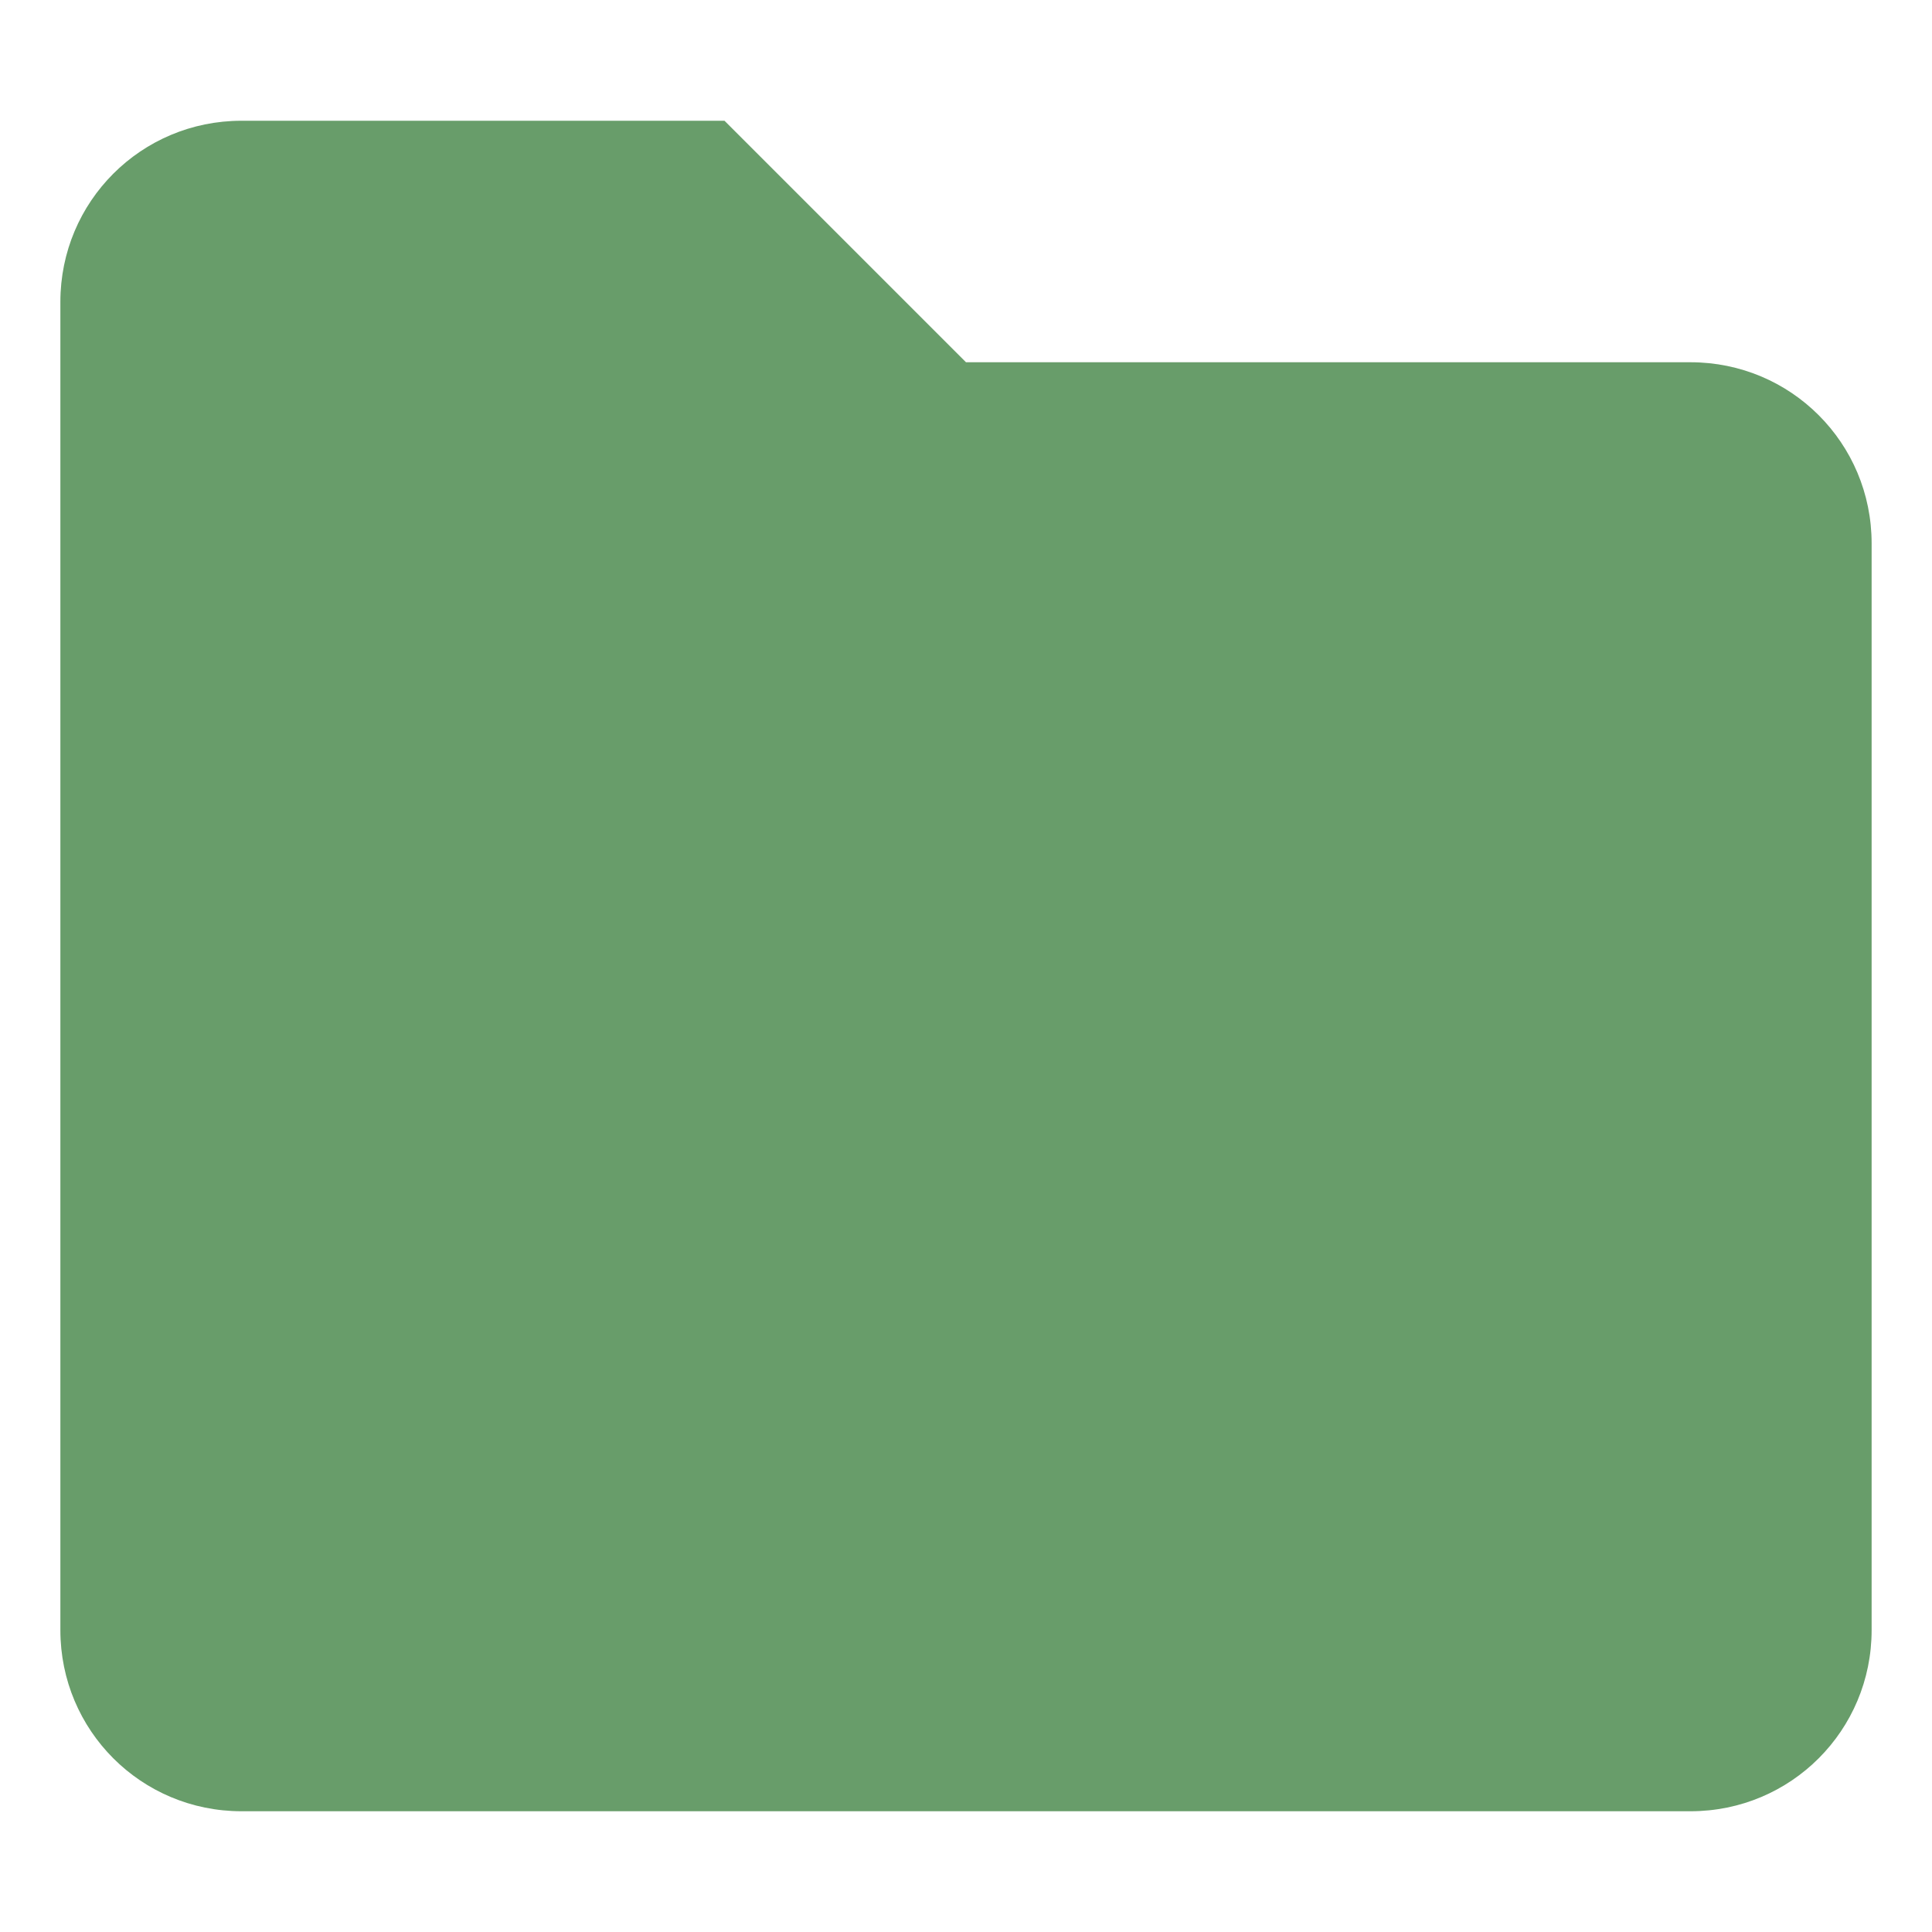 <svg width="16" height="16" style="isolation:isolate" version="1.1" viewBox="0 0 16 16" xmlns="http://www.w3.org/2000/svg">
  <defs>
    <style type="text/css">.ColorScheme-Text { color:#ebdbb2; } .ColorScheme-Highlight { color:#458588; } .ColorScheme-FolderBackground { color:#689d6a; }</style>
  </defs>
  <path class="ColorScheme-FolderBackground" d="m2 1h4l2 2h6c0.831 0 1.5 0.669 1.5 1.5v9c0 0.831-0.669 1.5-1.5 1.5h-12c-0.831 0-1.5-0.669-1.5-1.5v-11c0-0.831 0.669-1.5 1.5-1.5z" fill="currentColor"/>
</svg>
